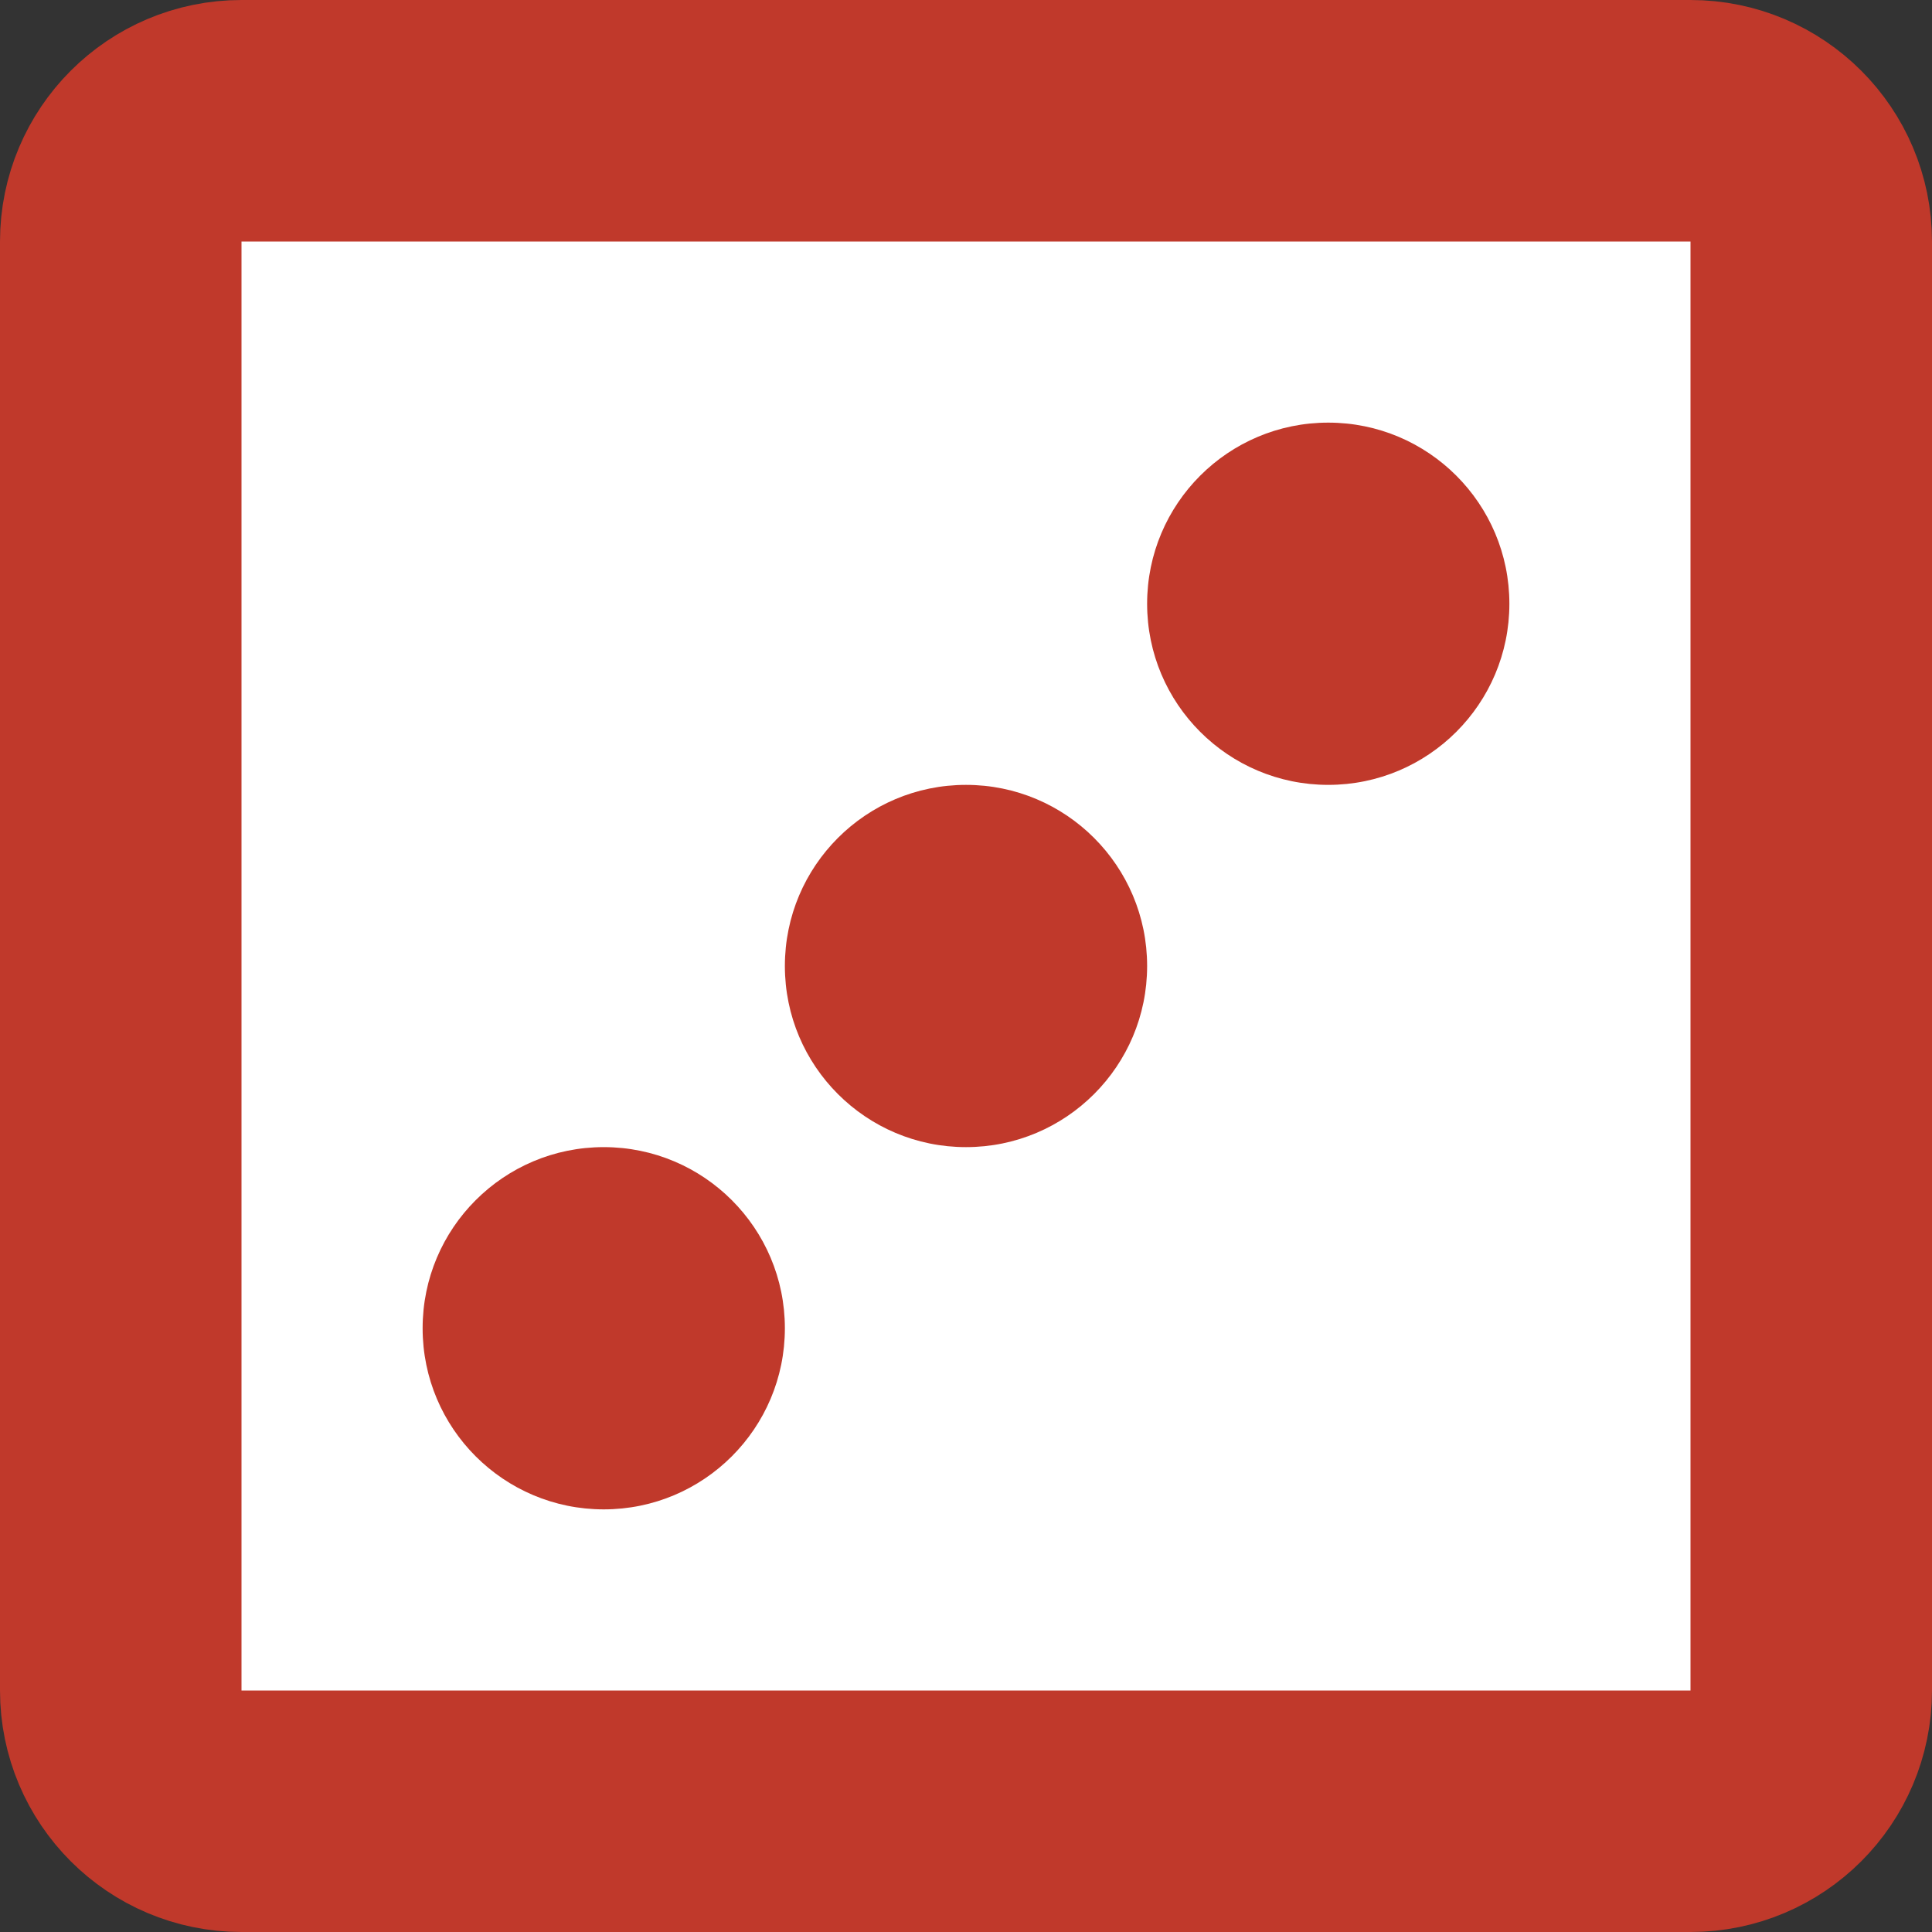 <?xml version="1.0" encoding="UTF-8"?>
<svg width="256px" height="256px" viewBox="0 0 256 256" version="1.1" xmlns="http://www.w3.org/2000/svg" xmlns:xlink="http://www.w3.org/1999/xlink">
    <rect x="0" y="0" width="256" height="256" fill="#333333" stroke="none"/>
    <title>red3</title>
    <g id="Dice" stroke="none" stroke-width="1" fill="none" fill-rule="evenodd">
        <g id="Artboard-Copy-19" transform="translate(-512, 0)">
            <g id="Group-2"></g>
            <g id="Group" fill="#FFFFFF" stroke="#C0392B" stroke-width="32">
                <path d="M736,16 L544,16 C539.582,16 535.582,17.791 532.686,20.686 C529.791,23.582 528,27.582 528,32 L528,224 C528,228.418 529.791,232.418 532.686,235.314 C535.582,238.209 539.582,240 544,240 L736,240 C740.418,240 744.418,238.209 747.314,235.314 C750.209,232.418 752,228.418 752,224 L752,32 C752,27.582 750.209,23.582 747.314,20.686 C744.418,17.791 740.418,16 736,16 Z" id="Rectangle-Copy-3"></path>
            </g>
            <circle id="Oval" fill="#C0392B" cx="640" cy="128" r="24"></circle>
            <circle id="Oval-Copy-4" fill="#C0392B" cx="592" cy="176" r="24"></circle>
            <circle id="Oval-Copy-3" fill="#C0392B" cx="688" cy="80" r="24"></circle>
        </g>
    </g>
</svg>